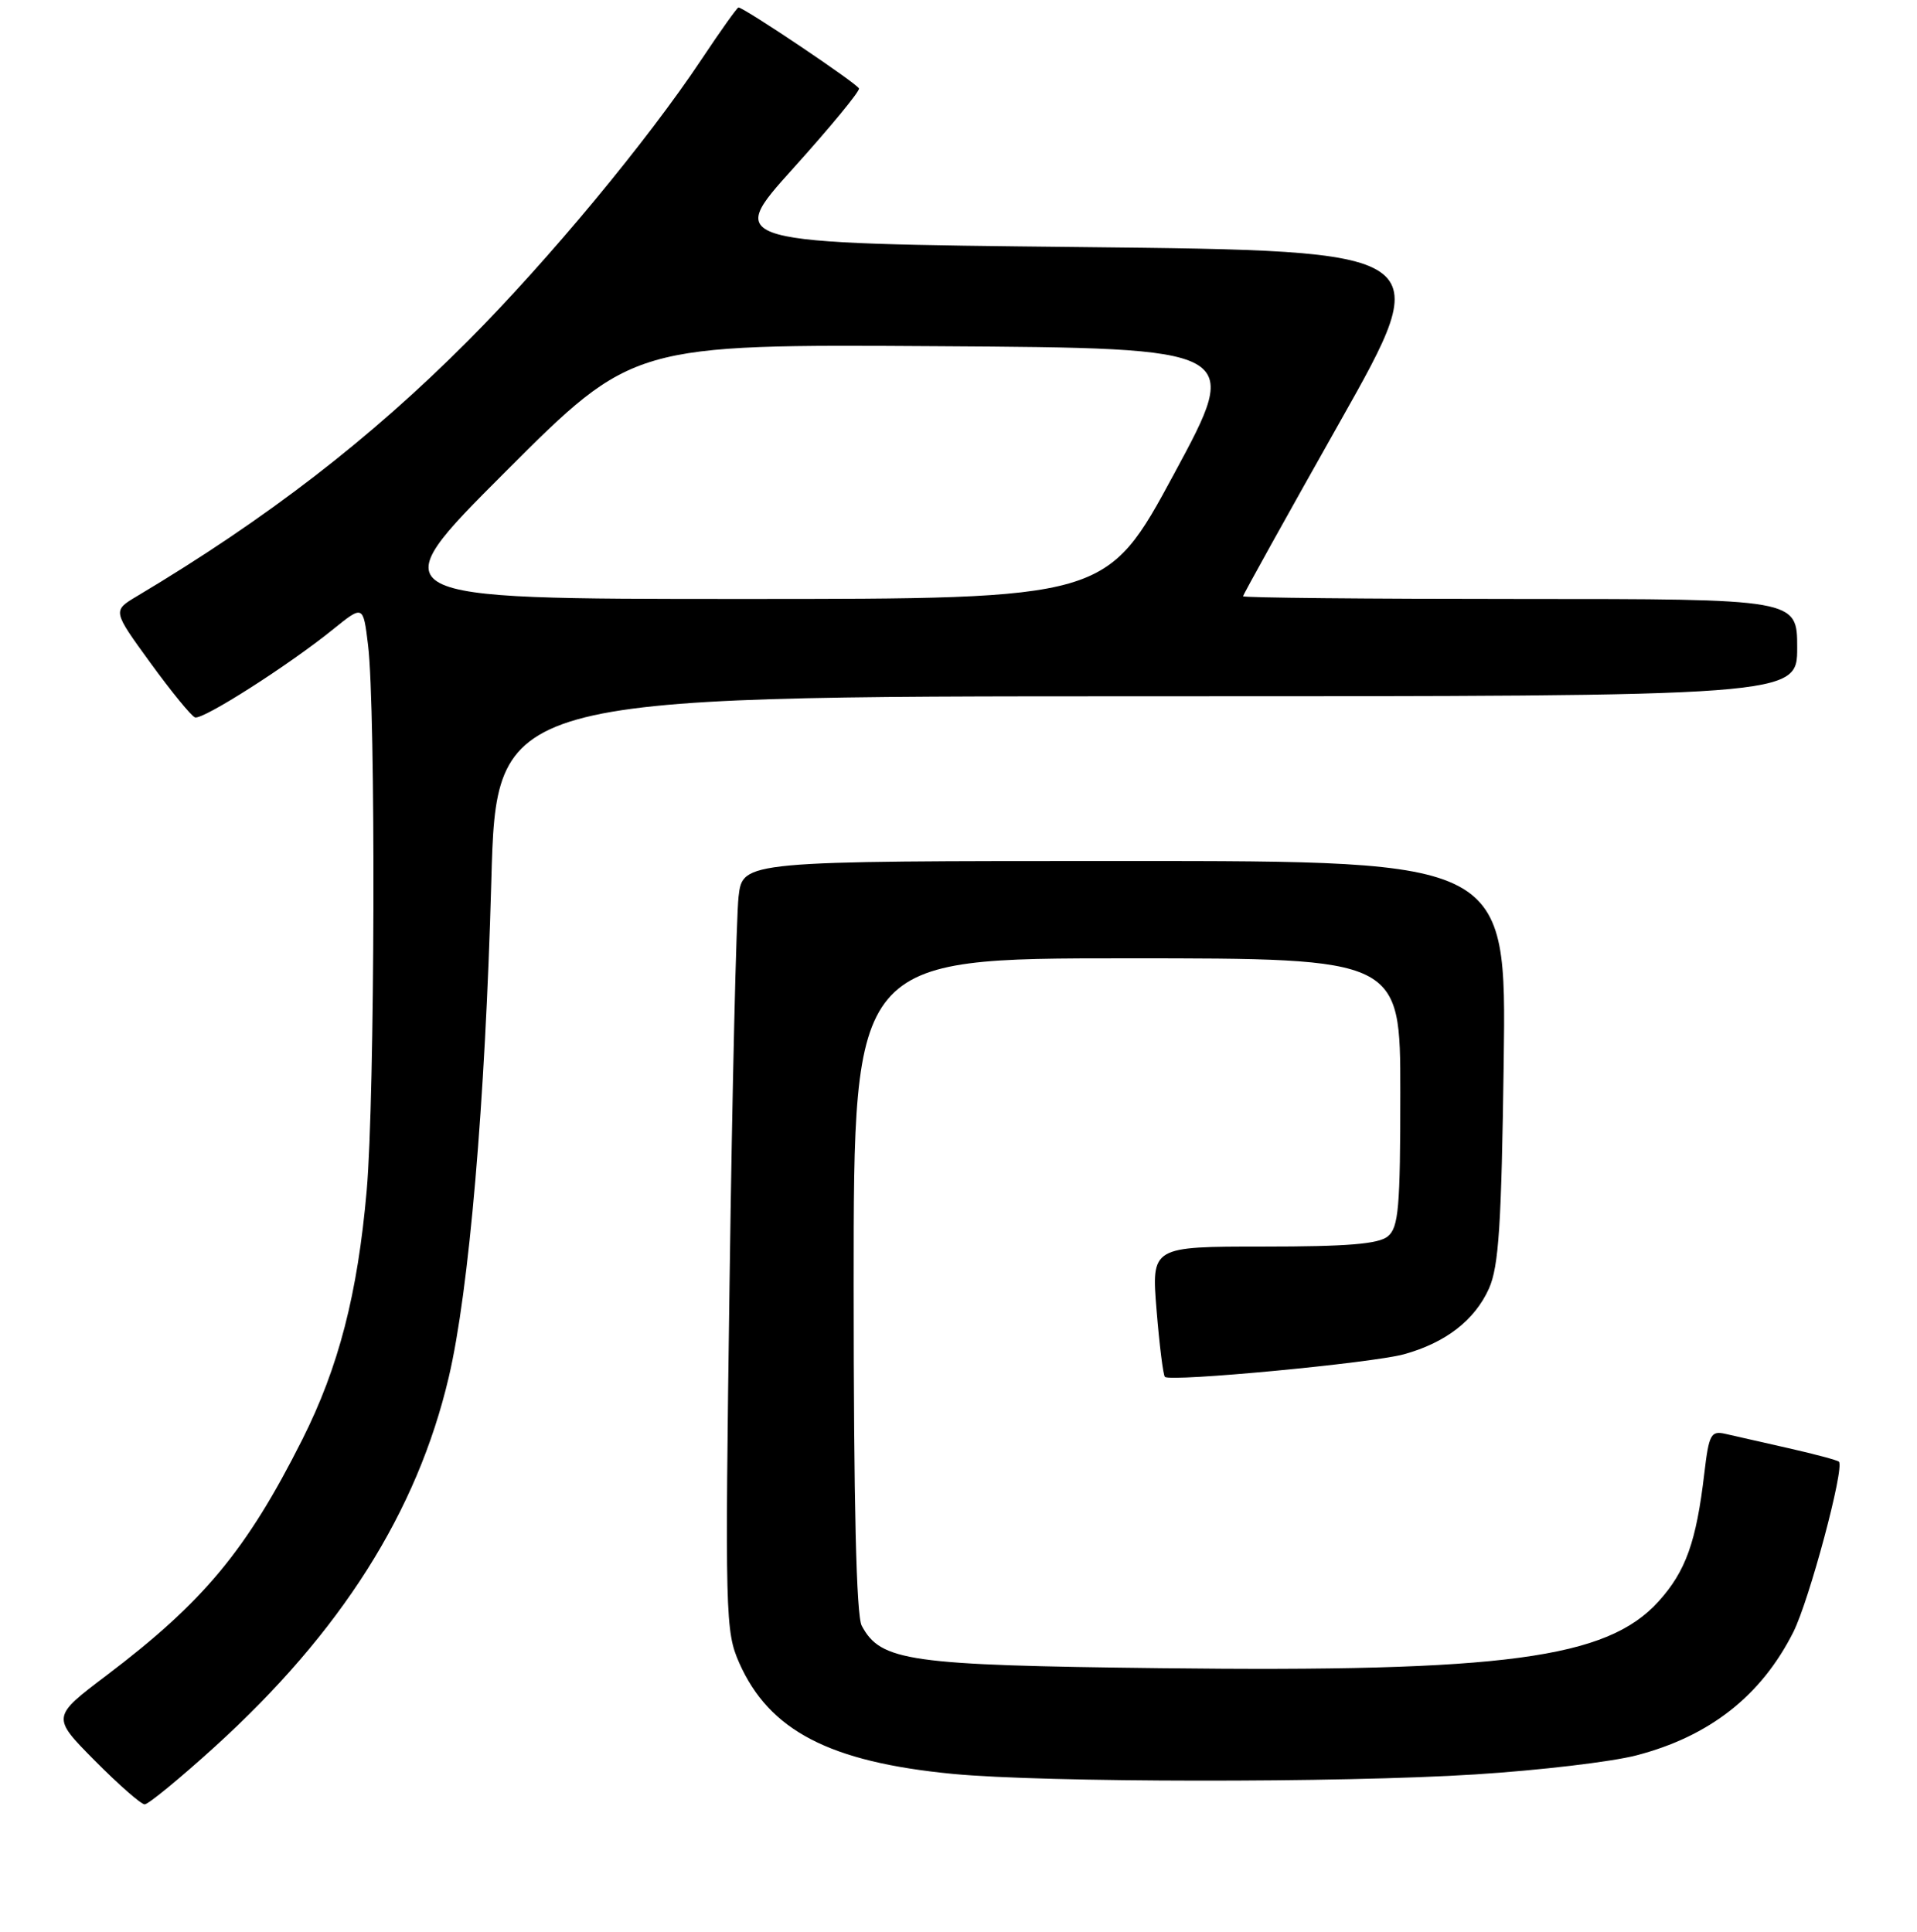 <?xml version="1.0" encoding="UTF-8" standalone="no"?>
<!DOCTYPE svg PUBLIC "-//W3C//DTD SVG 1.1//EN" "http://www.w3.org/Graphics/SVG/1.1/DTD/svg11.dtd" >
<svg xmlns="http://www.w3.org/2000/svg" xmlns:xlink="http://www.w3.org/1999/xlink" version="1.1" viewBox="0 0 256 258">
 <g >
 <path fill="currentColor"
d=" M 28.67 233.32 C 45.54 218.00 55.70 201.95 59.93 183.94 C 62.64 172.41 64.79 147.37 65.61 117.75 C 66.29 93.00 66.29 93.00 153.15 93.00 C 240.00 93.00 240.00 93.00 240.00 86.50 C 240.00 80.00 240.00 80.00 203.00 80.00 C 182.65 80.00 166.00 79.84 166.00 79.64 C 166.00 79.44 171.81 68.98 178.91 56.39 C 191.82 33.50 191.82 33.50 144.36 33.00 C 96.90 32.50 96.90 32.50 105.91 22.50 C 110.87 17.00 114.83 12.19 114.71 11.82 C 114.52 11.19 99.35 1.00 98.62 1.00 C 98.44 1.00 96.24 4.09 93.73 7.86 C 86.43 18.84 73.30 34.67 62.50 45.52 C 49.46 58.61 35.66 69.27 18.26 79.65 C 15.03 81.58 15.03 81.58 20.09 88.54 C 22.87 92.37 25.55 95.64 26.04 95.82 C 27.06 96.19 38.55 88.86 44.50 84.04 C 48.50 80.81 48.50 80.81 49.15 86.15 C 50.20 94.76 50.07 146.46 48.97 159.00 C 47.76 172.82 45.23 182.61 40.36 192.29 C 32.93 207.05 27.19 213.96 14.19 223.80 C 6.89 229.33 6.89 229.33 12.66 235.16 C 15.84 238.37 18.84 241.00 19.32 241.00 C 19.81 241.00 24.02 237.54 28.67 233.32 Z  M 197.01 237.00 C 205.55 236.46 215.22 235.32 218.51 234.46 C 228.28 231.93 235.19 226.51 239.48 218.00 C 241.61 213.77 246.36 196.02 245.57 195.23 C 245.37 195.03 242.35 194.22 238.85 193.43 C 235.36 192.64 231.55 191.78 230.39 191.51 C 228.48 191.08 228.21 191.59 227.60 196.77 C 226.53 205.92 225.13 209.86 221.48 213.90 C 214.59 221.52 200.96 223.35 155.00 222.81 C 121.34 222.42 117.62 221.89 115.08 217.15 C 114.35 215.79 114.00 200.86 114.00 171.57 C 114.00 128.00 114.00 128.00 150.50 128.00 C 187.00 128.00 187.00 128.00 187.00 145.88 C 187.00 161.31 186.77 163.94 185.34 165.13 C 184.10 166.16 179.93 166.50 168.72 166.50 C 153.76 166.50 153.76 166.50 154.45 174.99 C 154.83 179.66 155.33 183.66 155.56 183.90 C 156.27 184.61 183.26 182.06 187.50 180.88 C 193.06 179.34 196.94 176.33 198.84 172.10 C 200.15 169.16 200.51 163.63 200.81 141.75 C 201.17 115.00 201.17 115.00 150.18 115.00 C 99.19 115.00 99.19 115.00 98.63 119.75 C 98.33 122.36 97.78 145.47 97.43 171.11 C 96.81 215.86 96.86 217.89 98.72 222.11 C 102.73 231.15 110.77 235.34 127.23 236.93 C 139.36 238.10 179.14 238.14 197.01 237.00 Z  M 67.52 62.99 C 84.53 45.98 84.53 45.98 125.19 46.24 C 165.85 46.50 165.85 46.50 156.81 63.25 C 147.77 80.00 147.77 80.00 99.14 80.00 C 50.51 80.00 50.51 80.00 67.52 62.99 Z "/>
</g>
</svg>